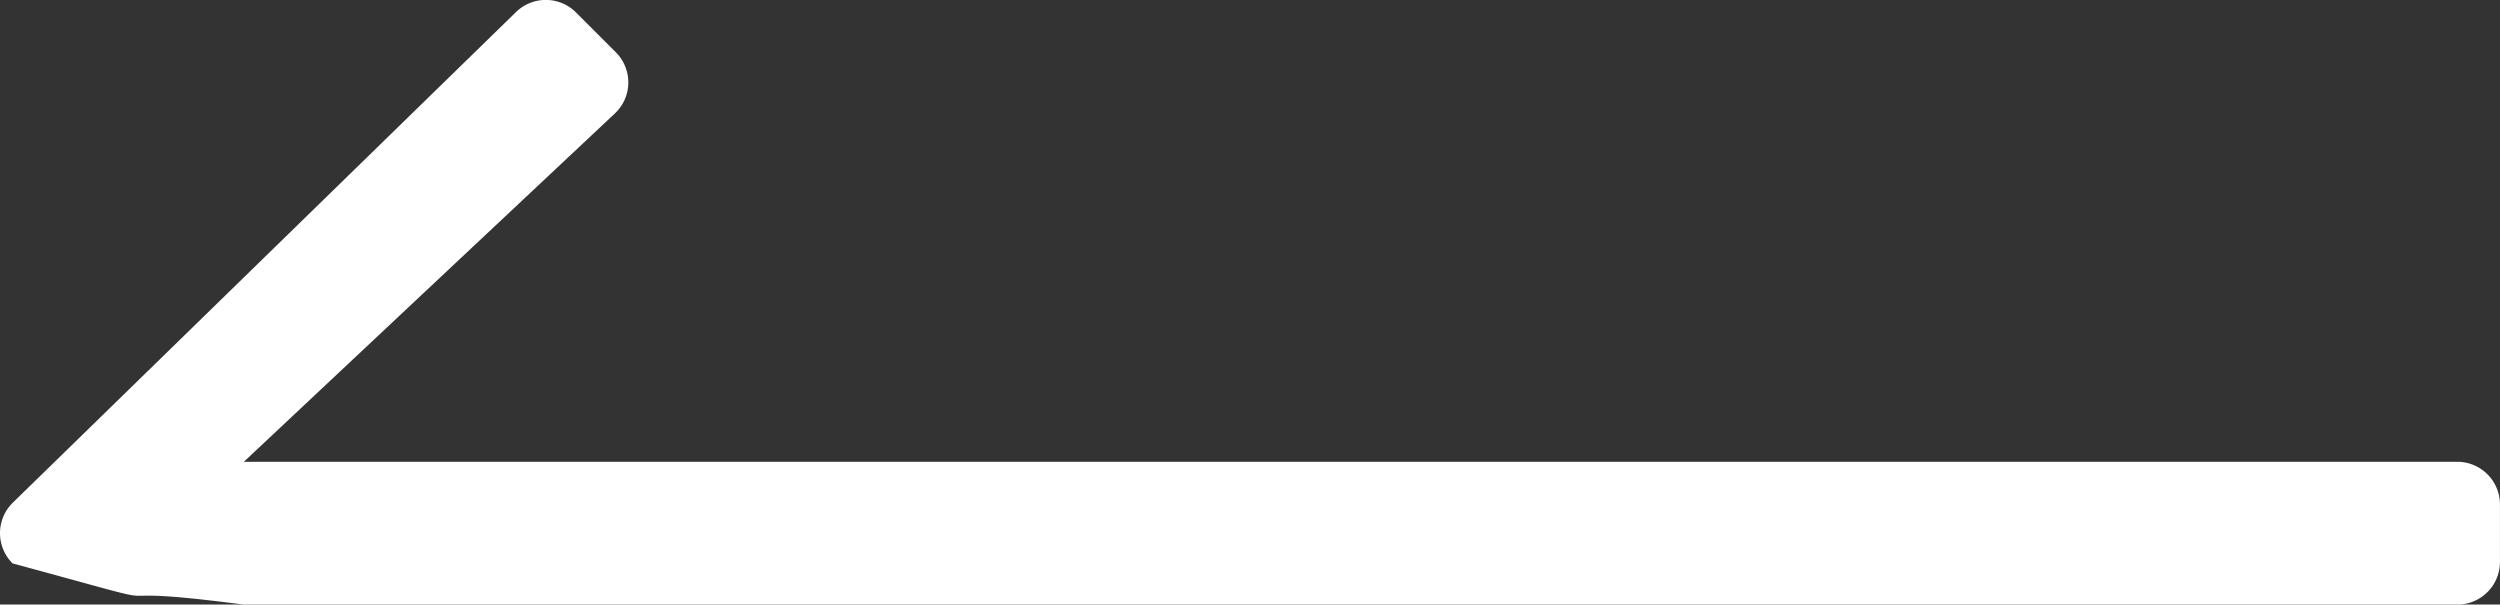 <svg xmlns="http://www.w3.org/2000/svg" width="138.096" height="33.395" viewBox="0 0 138.096 33.395">
  <rect x="0" y="0" width="138.096" height="33.395" fill="#333333" stroke="none"/>
  <path id="Icon_awesome-arrow-right" data-name="Icon awesome-arrow-right" d="M-59.92-2.4l-2.188-2.188a2.356,2.356,0,0,0-3.342,0L-93.233,22.5a2.356,2.356,0,0,0,0,3.342c11.119,3.018,2.9.983,12.776,2.277H41.8a2.36,2.36,0,0,0,2.366-2.366V22.595A2.36,2.36,0,0,0,41.8,20.229H-80.458L-59.96.985A2.352,2.352,0,0,0-59.92-2.4Z" transform="translate(93.928 5.279)" fill="#fff"/>
</svg>
